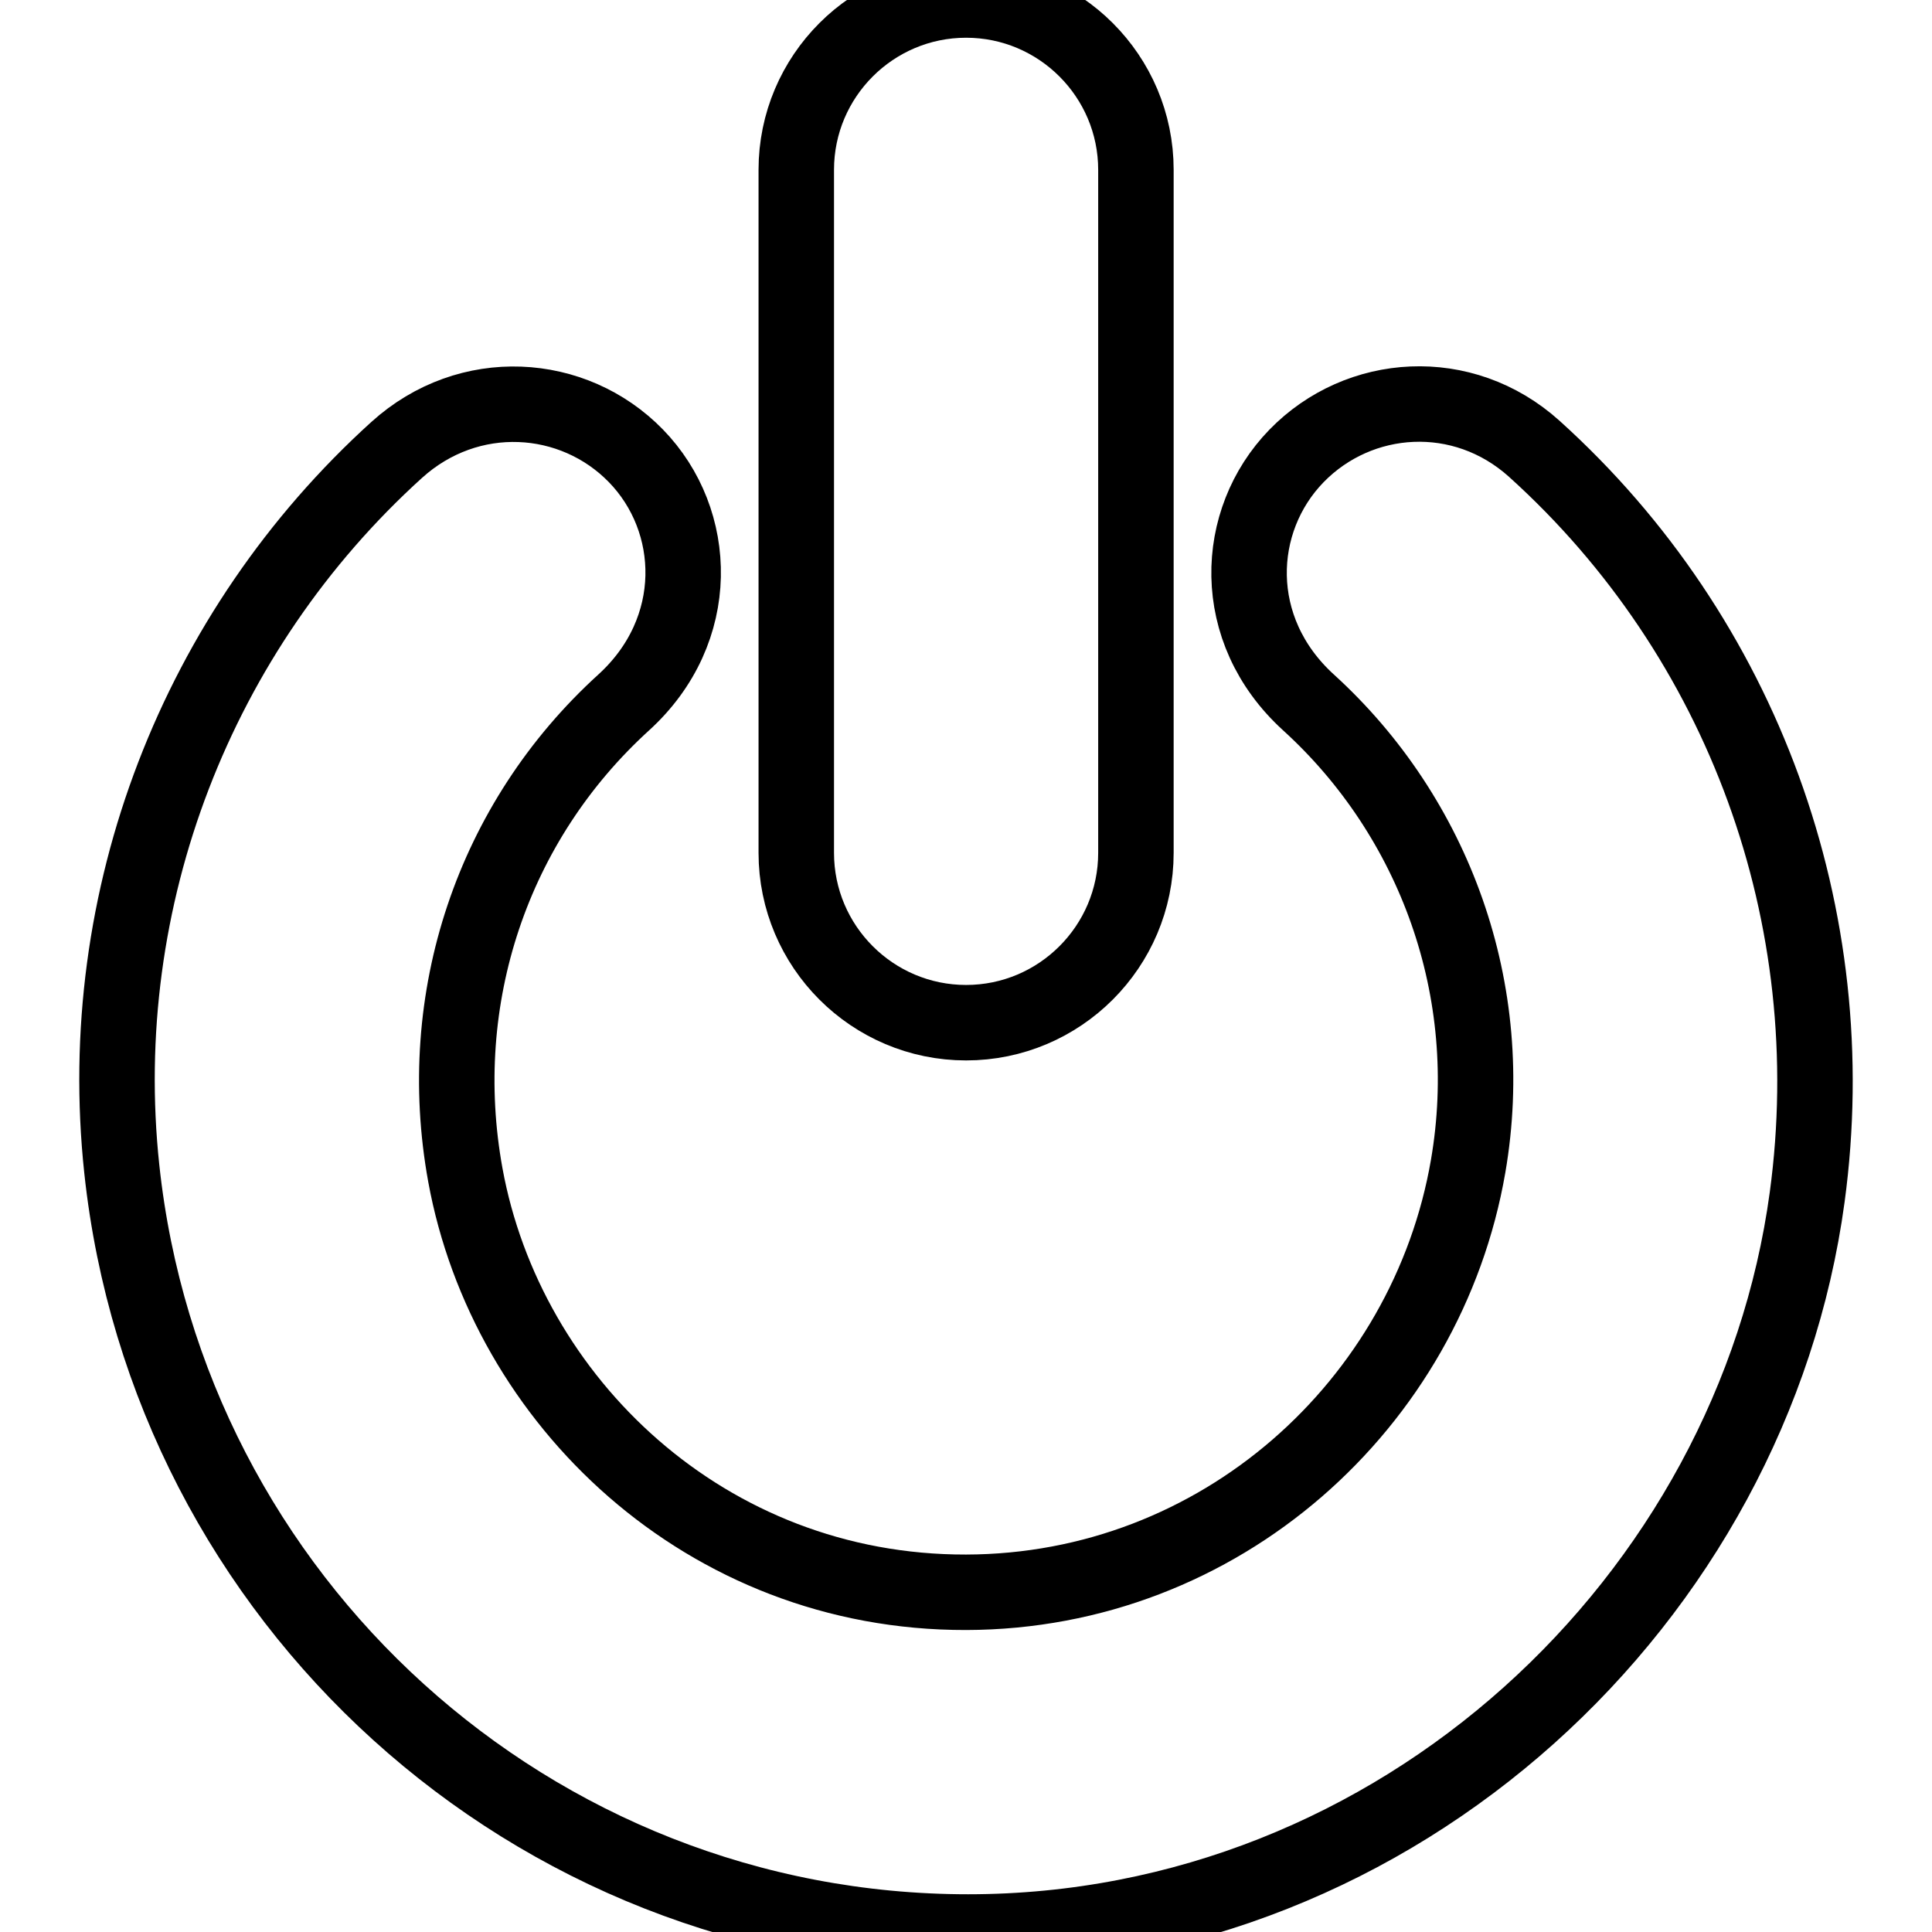 <?xml version="1.0" encoding="UTF-8" standalone="no"?>
<svg
   xmlns:dc="http://purl.org/dc/elements/1.1/"
   xmlns:cc="http://creativecommons.org/ns#"
   xmlns:rdf="http://www.w3.org/1999/02/22-rdf-syntax-ns#"
   xmlns:svg="http://www.w3.org/2000/svg"
   xmlns="http://www.w3.org/2000/svg"
   xmlns:sodipodi="http://sodipodi.sourceforge.net/DTD/sodipodi-0.dtd"
   xmlns:inkscape="http://www.inkscape.org/namespaces/inkscape"
   version="1.1"
   id="Layer_1"
   x="0px"
   y="0px"
   viewBox="0 0 512 512"
   style="enable-background:new 0 0 512 512;"
   xml:space="preserve"
   sodipodi:docname="power_off.svg"
   inkscape:version="1.0.2 (e86c870879, 2021-01-15, custom)"><defs
   id="defs47" /><sodipodi:namedview
   pagecolor="#ffffff"
   bordercolor="#666666"
   borderopacity="1"
   objecttolerance="10"
   gridtolerance="10"
   guidetolerance="10"
   inkscape:pageopacity="0"
   inkscape:pageshadow="2"
   inkscape:window-width="2114"
   inkscape:window-height="1371"
   id="namedview45"
   showgrid="false"
   inkscape:zoom="1.96875"
   inkscape:cx="256"
   inkscape:cy="256"
   inkscape:window-x="1352"
   inkscape:window-y="614"
   inkscape:window-maximized="0"
   inkscape:current-layer="Layer_1" />
<g
   id="g6"
   style="fill:none;stroke:#000000;stroke-opacity:1;stroke-width:20;stroke-miterlimit:4;stroke-dasharray:none">
	<g
   id="g4"
   style="fill:none;stroke:#000000;stroke-opacity:1;stroke-width:20;stroke-miterlimit:4;stroke-dasharray:none">
		<path
   d="M256.026,0c-24.816,0-45.004,20.188-45.004,45.004v181.016c0,24.816,20.188,45.004,45.004,45.004    s45.004-20.188,45.004-45.004V45.004C301.03,20.188,280.842,0,256.026,0z"
   id="path2"
   style="fill:none;stroke:#000000;stroke-opacity:1;stroke-width:20;stroke-miterlimit:4;stroke-dasharray:none" />
	</g>
</g>
<g
   id="g12"
   style="fill:none;stroke:#000000;stroke-opacity:1;stroke-width:20;stroke-miterlimit:4;stroke-dasharray:none">
	<g
   id="g10"
   style="fill:none;stroke:#000000;stroke-opacity:1;stroke-width:20;stroke-miterlimit:4;stroke-dasharray:none">
		<path
   d="M406.625,118.959c-18.939-17.083-46.502-15.14-63.041,1.873c-16.632,17.109-17.917,46.086,3.153,65.296    c33.44,30.395,50.343,76.459,42.336,122.928c-10.868,63.067-65.717,112.767-133.05,112.915    c-68.971,0.152-121.809-50.77-132.708-110.617c-8.497-46.747,7.179-93.553,41.972-125.197c21.01-19.127,19.913-48.232,3.234-65.36    c-16.567-17.013-44.295-18.851-63.4-1.56c-52.909,47.923-80.527,118.769-72.843,190.58C44.496,423.995,140.9,512,256.553,512    c114.326,0,207.934-88.216,222.368-194.743C488.985,243.027,461.957,168.899,406.625,118.959z"
   id="path8"
   style="fill:none;stroke:#000000;stroke-opacity:1;stroke-width:20;stroke-miterlimit:4;stroke-dasharray:none" />
	</g>
</g>
<g
   id="g14">
</g>
<g
   id="g16">
</g>
<g
   id="g18">
</g>
<g
   id="g20">
</g>
<g
   id="g22">
</g>
<g
   id="g24">
</g>
<g
   id="g26">
</g>
<g
   id="g28">
</g>
<g
   id="g30">
</g>
<g
   id="g32">
</g>
<g
   id="g34">
</g>
<g
   id="g36">
</g>
<g
   id="g38">
</g>
<g
   id="g40">
</g>
<g
   id="g42">
</g>
</svg>

